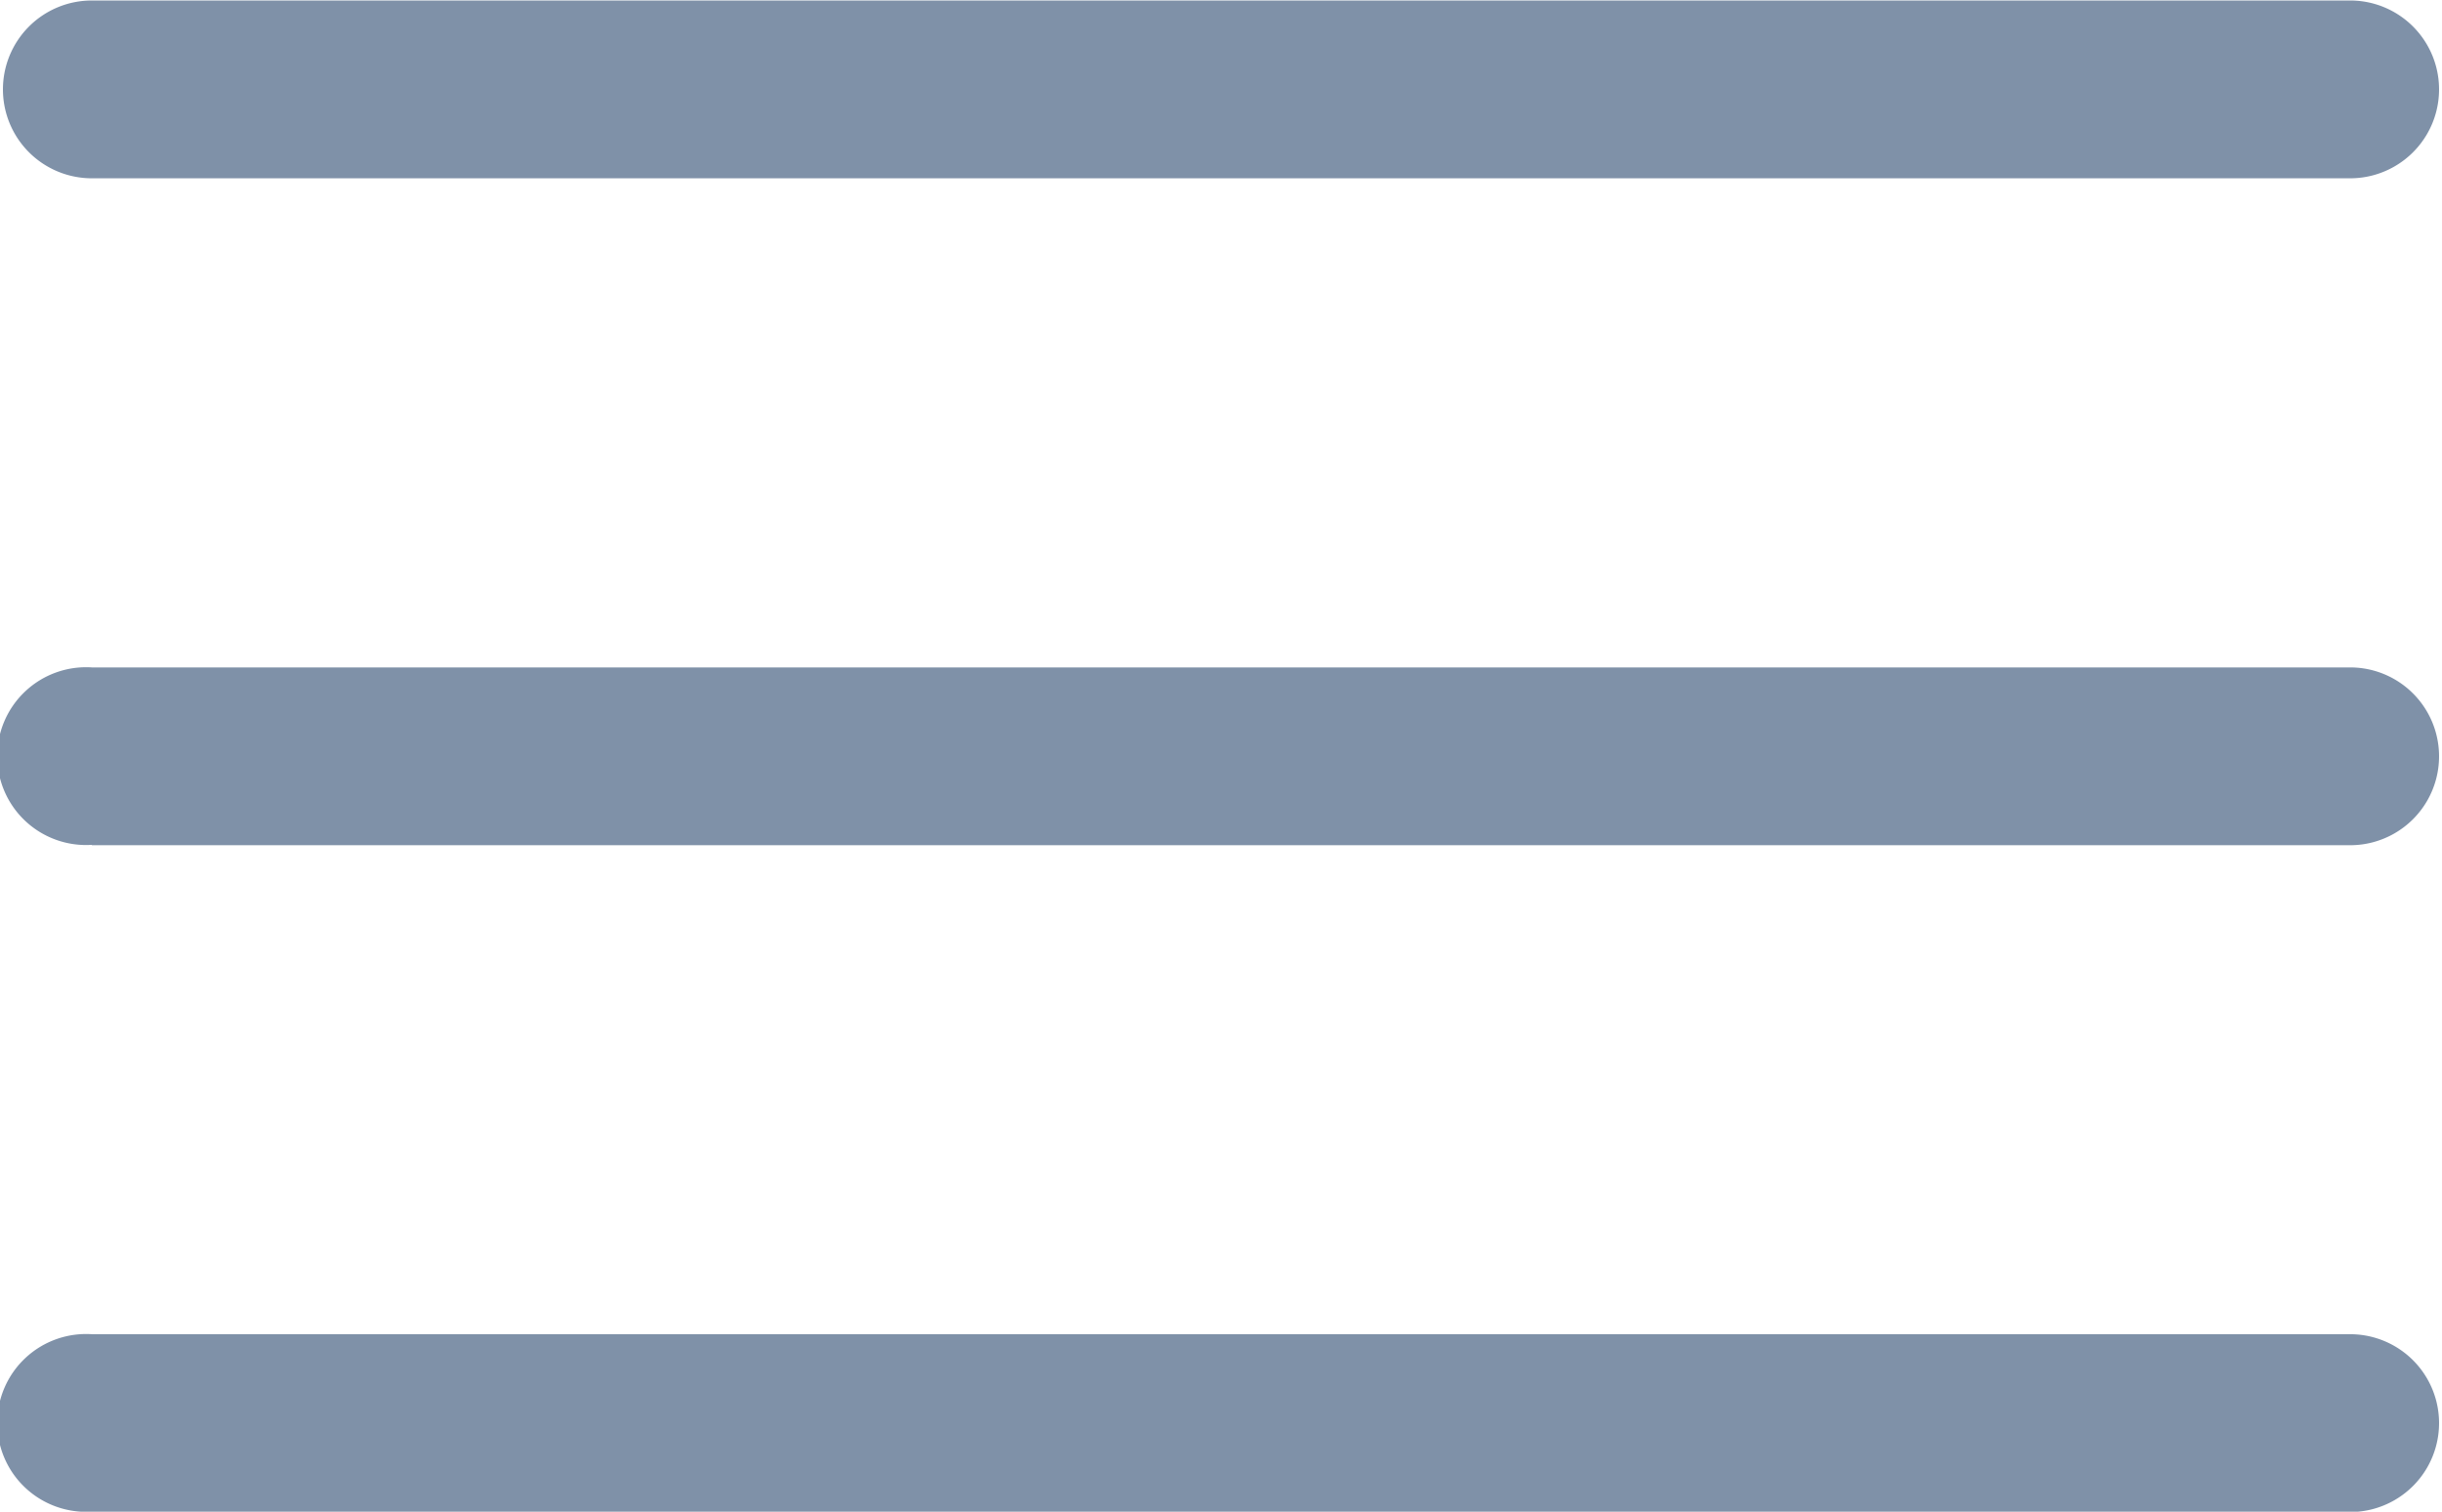 <svg xmlns="http://www.w3.org/2000/svg" width="19.94" height="12.344" viewBox="0 0 19.94 12.344">
<defs>
    <style>
      .cls-1 {
        fill: #7f91a8;
        fill-rule: evenodd;
      }
    </style>
  </defs>
  <path id="menu_bar_copy" data-name="menu bar copy" class="cls-1" d="M1293.47,300.3h18.44a0.726,0.726,0,1,0,0-1.452h-18.44A0.726,0.726,0,1,0,1293.47,300.3Zm0,5.446h18.44a0.726,0.726,0,1,0,0-1.452h-18.44A0.726,0.726,0,1,0,1293.47,305.743Zm0,5.445h18.44a0.726,0.726,0,1,0,0-1.452h-18.44A0.726,0.726,0,1,0,1293.47,311.188Z" transform="translate(-1292.72 -298.844)"/>
</svg>
